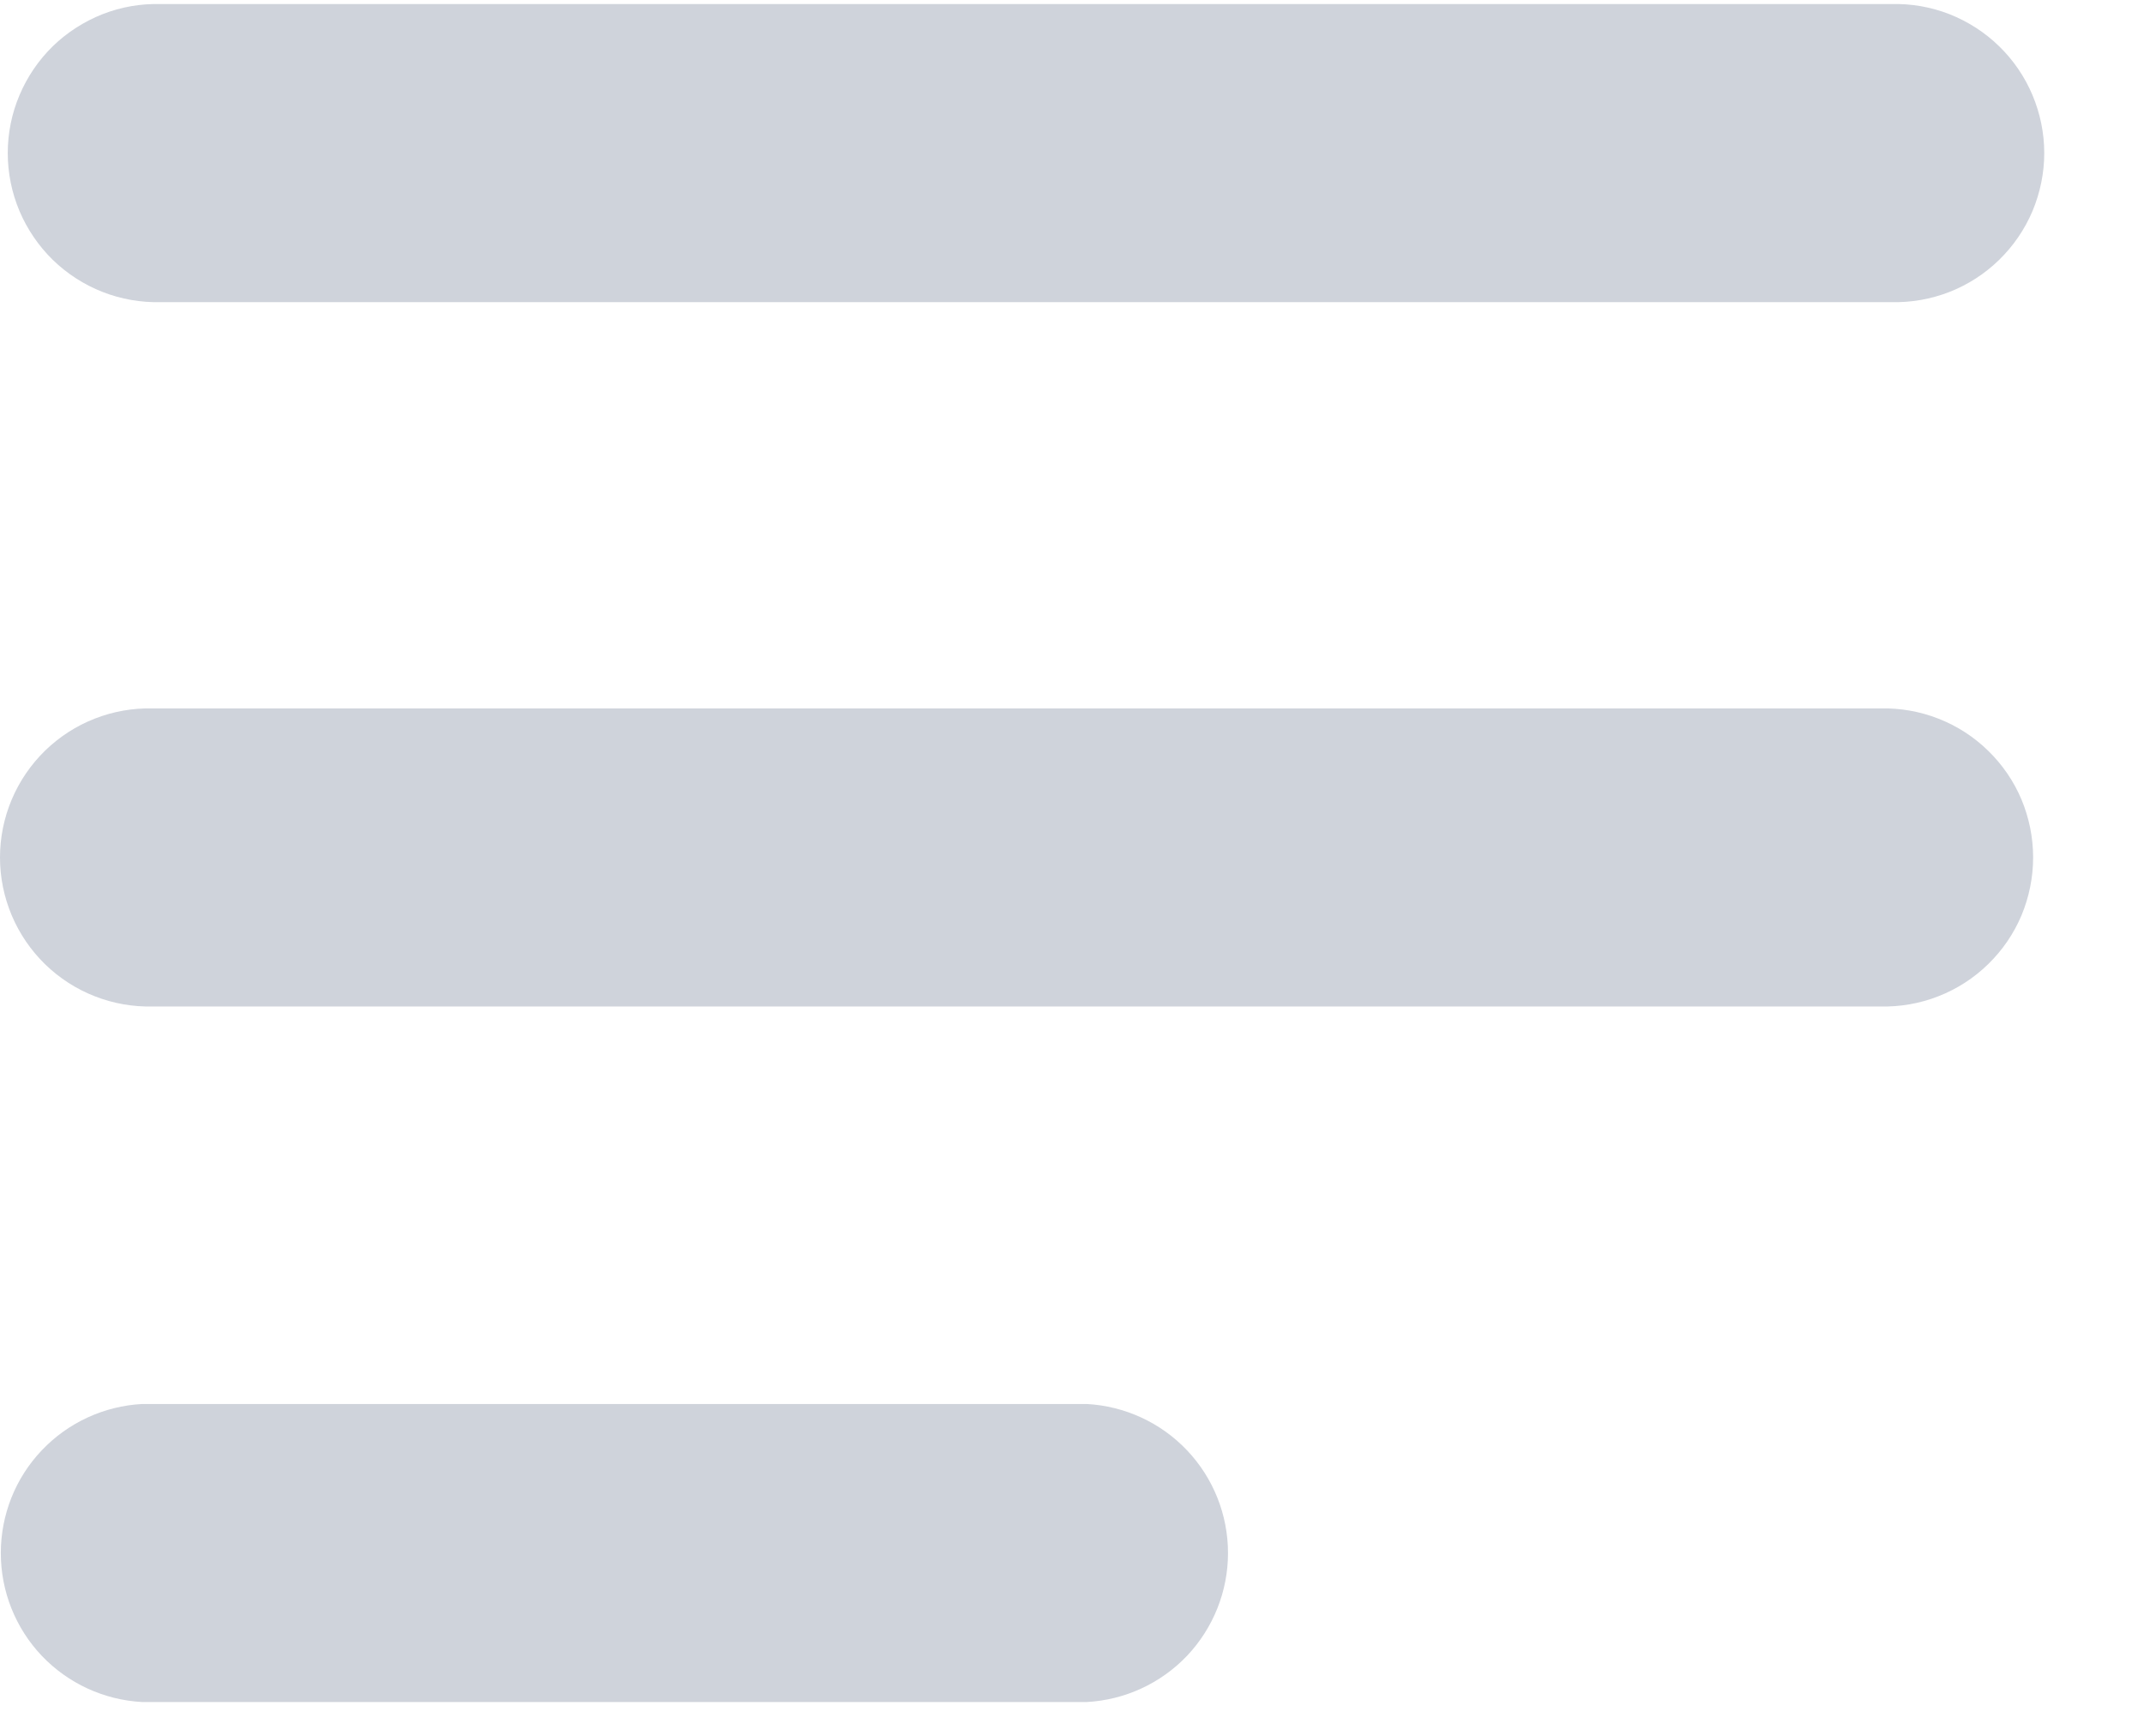 <svg width="21" height="17" viewBox="0 0 21 17" fill="none" xmlns="http://www.w3.org/2000/svg">
<path d="M1.498 6.938H18.416C18.611 6.933 18.805 6.967 18.986 7.038C19.168 7.109 19.334 7.216 19.473 7.352C19.613 7.488 19.724 7.65 19.8 7.83C19.875 8.01 19.914 8.203 19.914 8.398C19.914 8.592 19.875 8.785 19.8 8.965C19.724 9.145 19.613 9.307 19.473 9.443C19.334 9.579 19.168 9.686 18.986 9.757C18.805 9.828 18.611 9.862 18.416 9.857H1.498C1.303 9.862 1.109 9.828 0.928 9.757C0.746 9.686 0.581 9.579 0.441 9.443C0.302 9.307 0.191 9.145 0.115 8.965C0.039 8.785 0 8.592 0 8.398C0 8.203 0.039 8.01 0.115 7.83C0.191 7.65 0.302 7.488 0.441 7.352C0.581 7.216 0.746 7.109 0.928 7.038C1.109 6.967 1.303 6.933 1.498 6.938Z" fill="#CFD3DB"/>
<path d="M1.393 13.75H10.643C11.017 13.77 11.369 13.932 11.627 14.204C11.884 14.475 12.028 14.835 12.028 15.21C12.028 15.584 11.884 15.944 11.627 16.216C11.369 16.487 11.017 16.649 10.643 16.669H1.393C1.019 16.649 0.667 16.487 0.409 16.216C0.151 15.944 0.008 15.584 0.008 15.21C0.008 14.835 0.151 14.475 0.409 14.204C0.667 13.932 1.019 13.77 1.393 13.75Z" fill="#CFD3DB"/>
<path d="M1.574 0.04H18.524C18.719 0.034 18.913 0.068 19.095 0.139C19.276 0.211 19.442 0.317 19.581 0.453C19.721 0.589 19.832 0.752 19.908 0.932C19.983 1.111 20.023 1.304 20.023 1.499C20.023 1.694 19.983 1.887 19.908 2.067C19.832 2.246 19.721 2.409 19.581 2.545C19.442 2.681 19.276 2.788 19.095 2.859C18.913 2.93 18.719 2.964 18.524 2.959H1.574C1.379 2.964 1.186 2.93 1.004 2.859C0.823 2.788 0.657 2.681 0.517 2.545C0.378 2.409 0.267 2.246 0.191 2.067C0.115 1.887 0.076 1.694 0.076 1.499C0.076 1.304 0.115 1.111 0.191 0.932C0.267 0.752 0.378 0.589 0.517 0.453C0.657 0.317 0.823 0.211 1.004 0.139C1.186 0.068 1.379 0.034 1.574 0.04Z" fill="#CFD3DB"/>
</svg>
